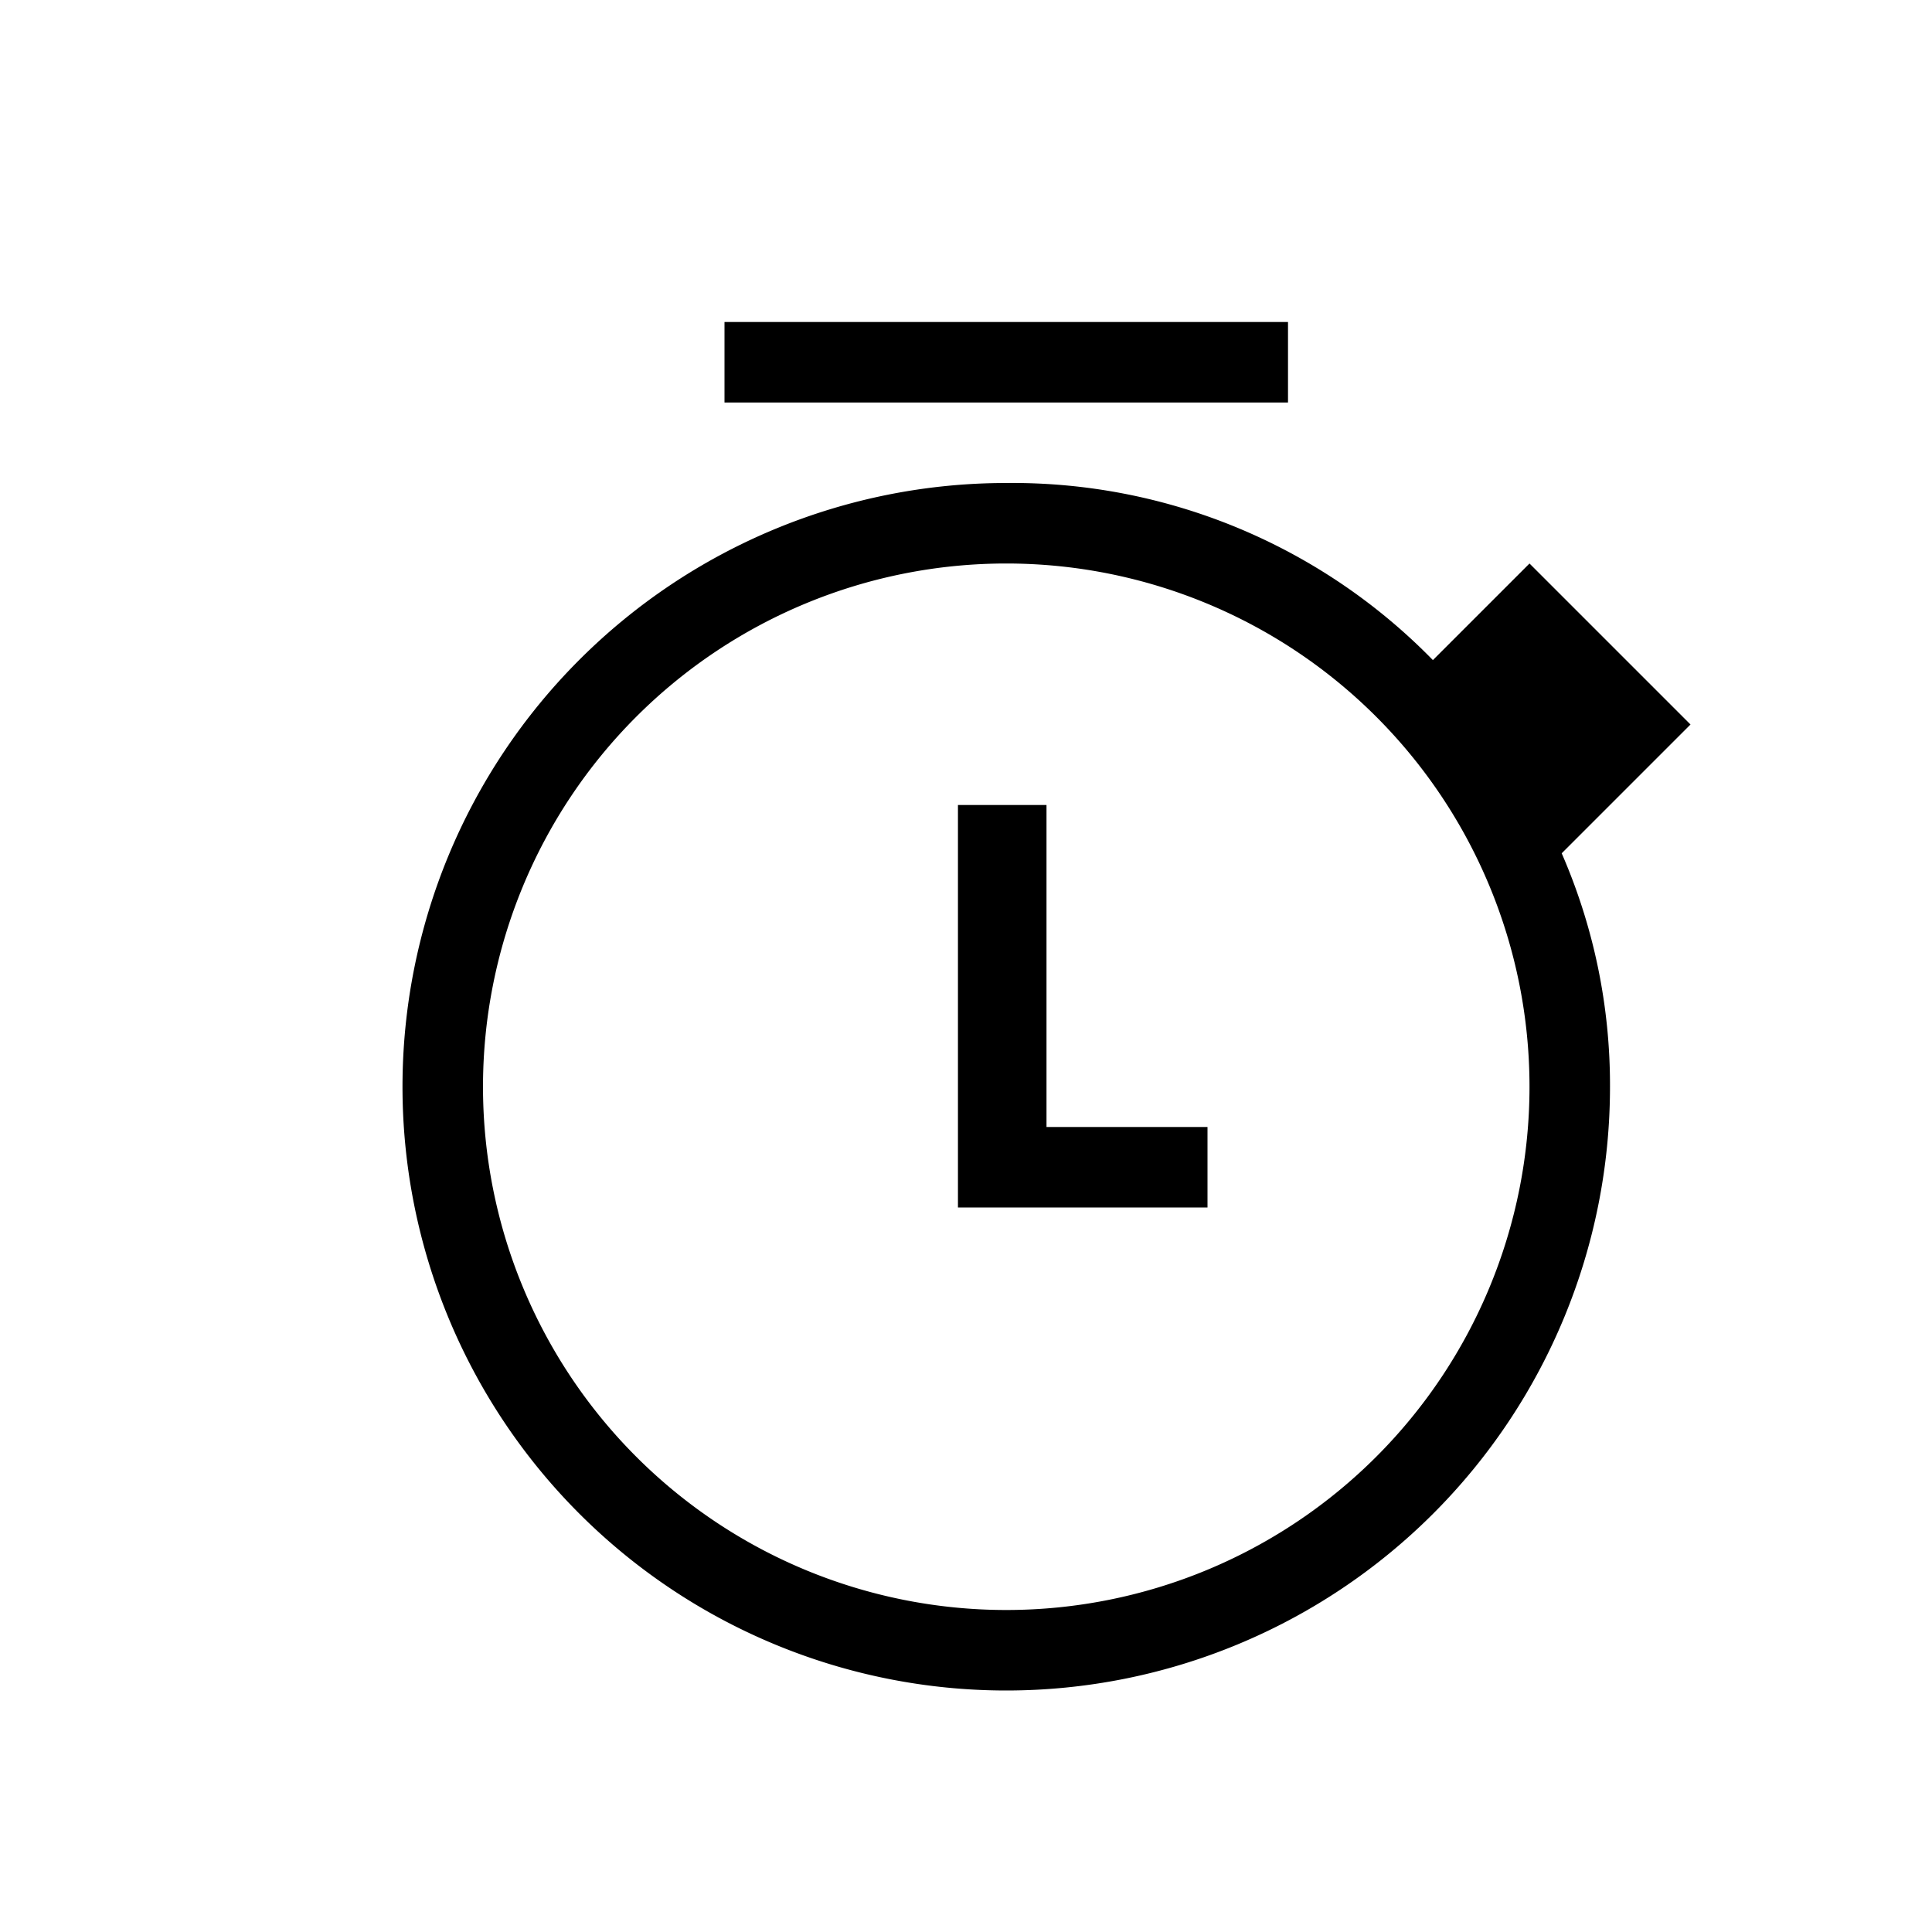 <svg id="Layer_1" data-name="Layer 1" xmlns="http://www.w3.org/2000/svg" width="24" height="24" viewBox="0 0 24 24"><title>Icons-</title><polygon points="13 10 11.9 10 11.9 15 15 15 15 14 13 14 13 10"/><rect x="9" y="4" width="7" height="1"/><path d="M21,9,19,7,17.8,8.2A7.3,7.3,0,0,0,12.5,6,7.5,7.5,0,1,0,20,13.5a7.2,7.2,0,0,0-.6-2.9ZM12.5,20A6.5,6.5,0,1,1,19,13.5,6.5,6.5,0,0,1,12.5,20Z"/></svg>